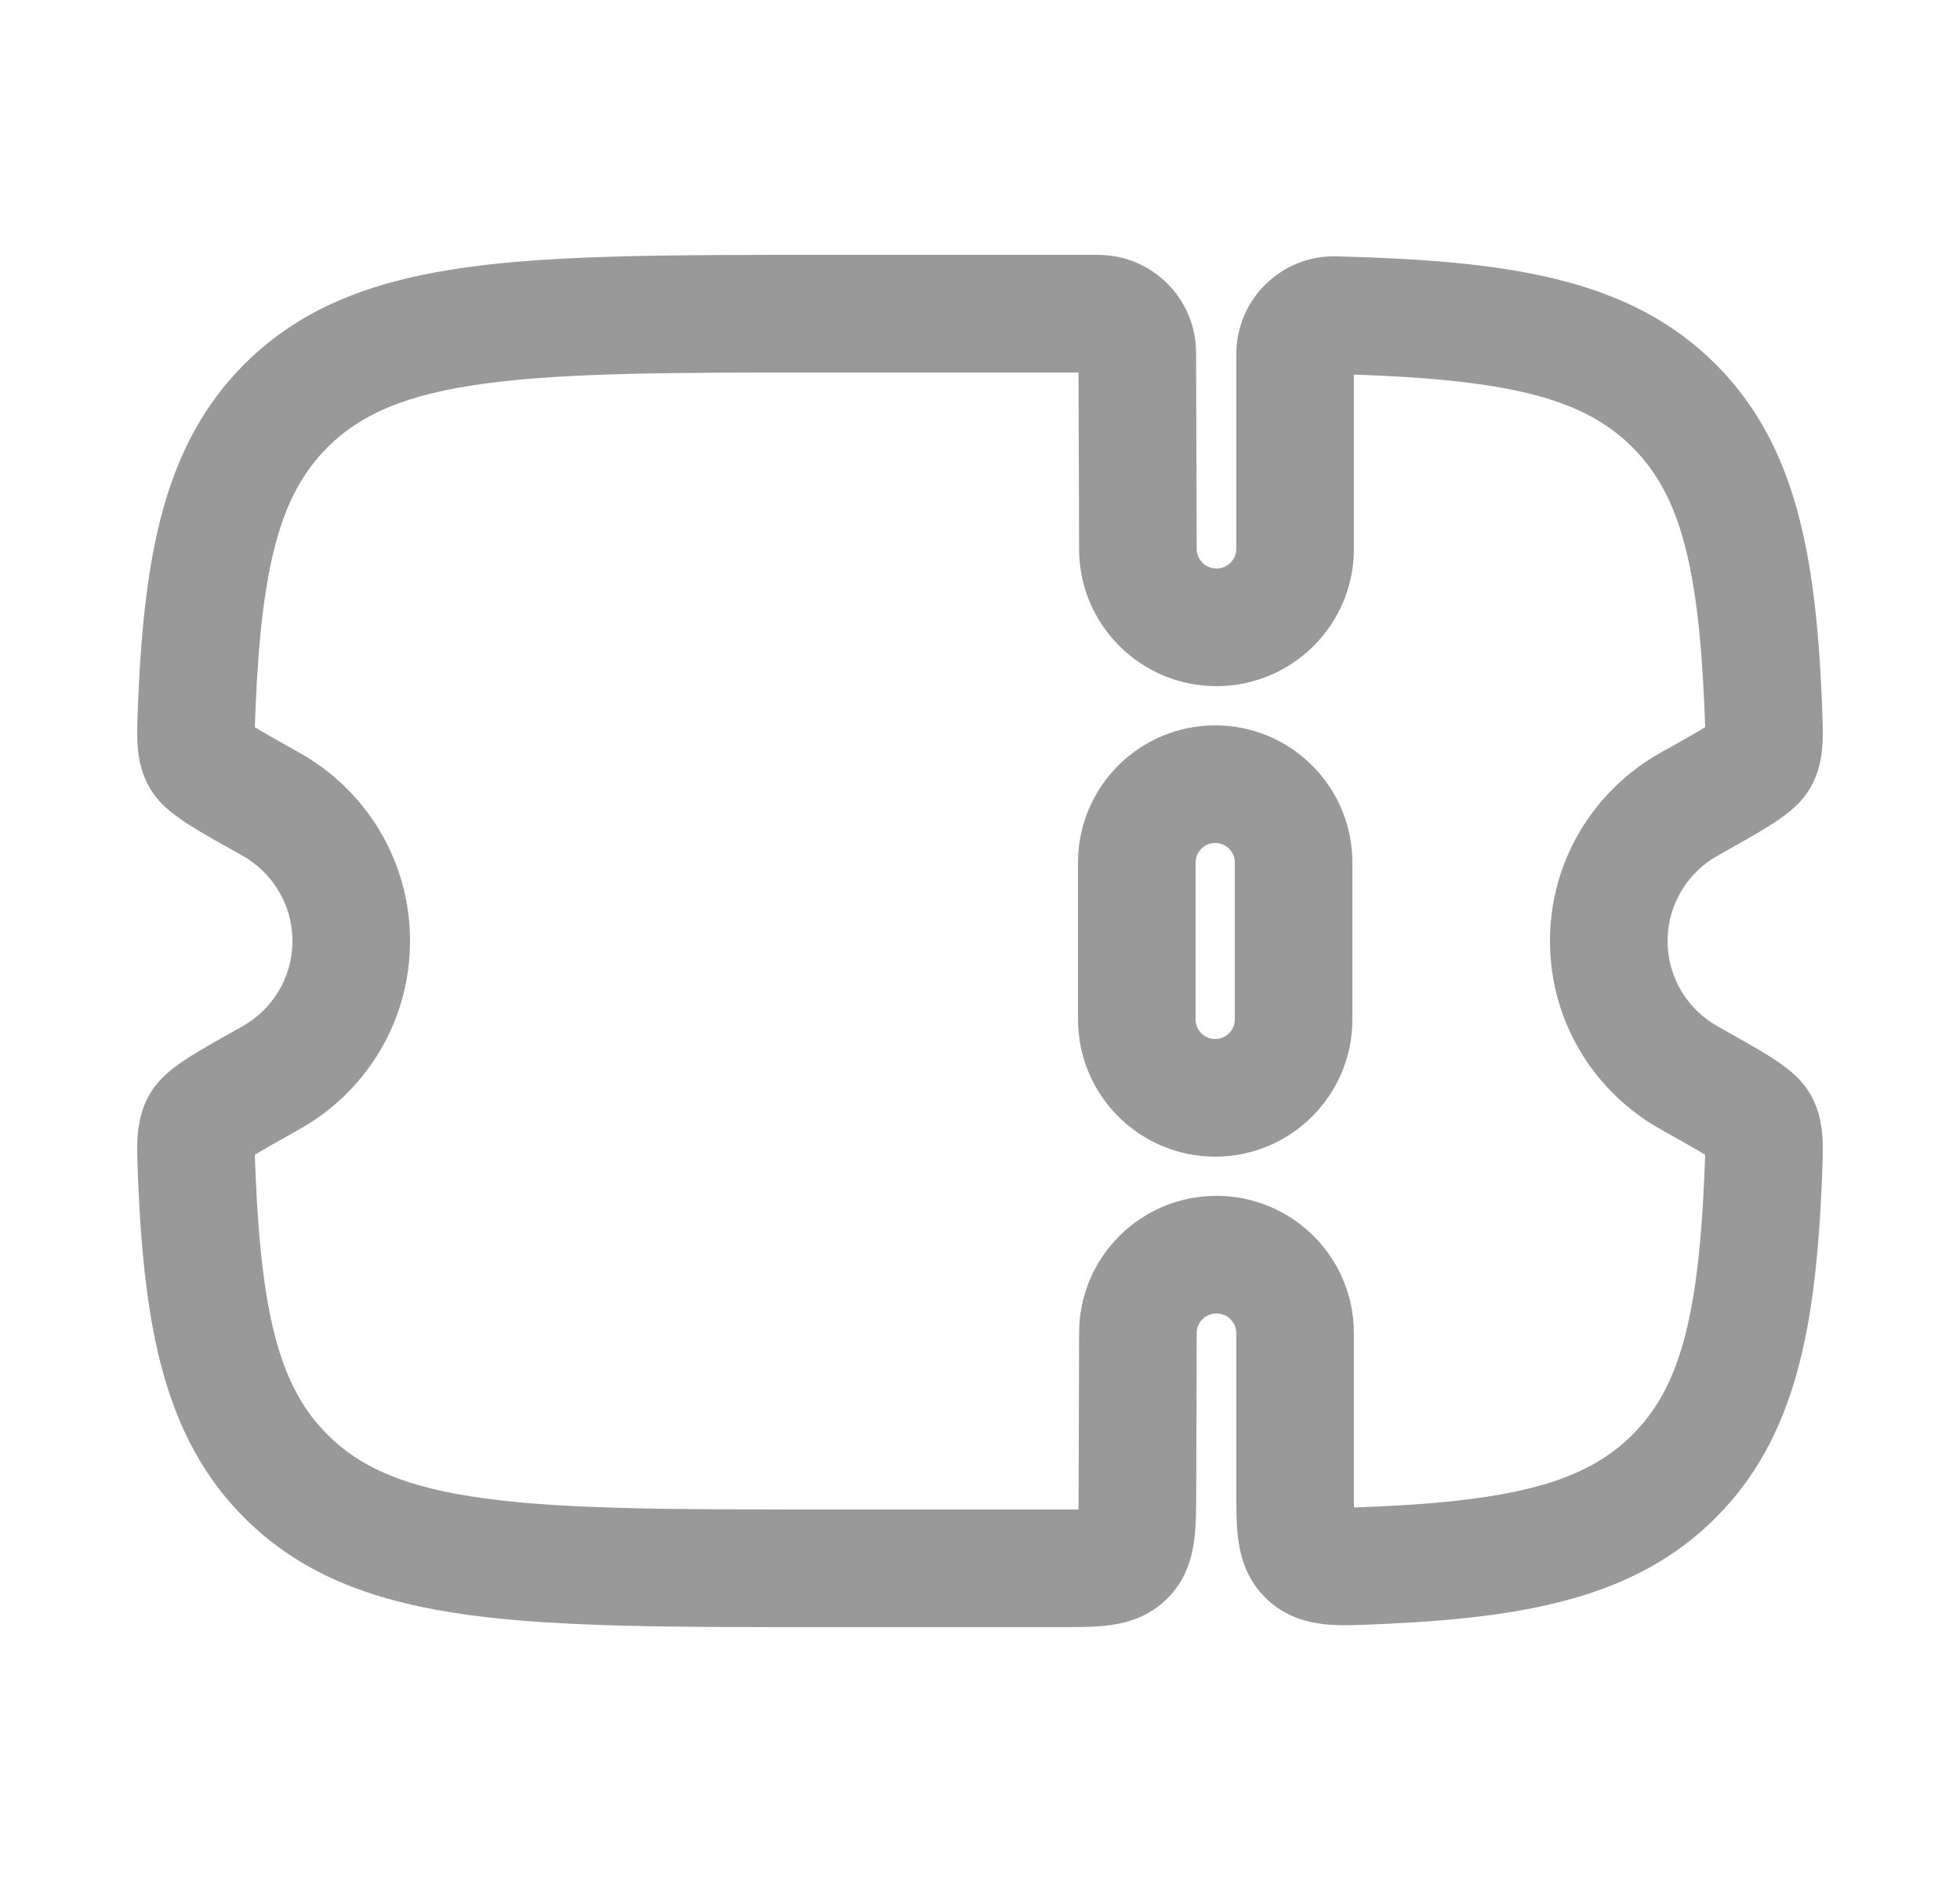<svg width="25" height="24" viewBox="0 0 25 24" fill="none" xmlns="http://www.w3.org/2000/svg">
<path d="M14.5 11C14.5 10.448 14.948 10 15.5 10C16.052 10 16.5 10.448 16.5 11V13C16.5 13.552 16.052 14 15.5 14C14.948 14 14.5 13.552 14.5 13V11Z" stroke="#999999" stroke-width="1.5"/>
<path d="M14.508 19.003L13.758 19.001V19.001L14.508 19.003ZM14.514 17L15.264 17.002V17H14.514ZM3.65 18.828L3.12 19.359H3.12L3.65 18.828ZM3.65 5.172L3.12 4.641L3.12 4.641L3.65 5.172ZM3.453 10.254L3.087 10.909H3.087L3.453 10.254ZM2.511 8.989L1.761 8.958L2.511 8.989ZM3.453 13.746L3.087 13.091L3.087 13.091L3.453 13.746ZM2.511 15.011L3.26 14.979L2.511 15.011ZM21.547 10.254L21.913 10.909L21.547 10.254ZM22.489 8.989L23.239 8.958V8.958L22.489 8.989ZM21.35 5.172L21.88 4.641L21.88 4.641L21.35 5.172ZM21.547 13.746L21.181 14.401V14.401L21.547 13.746ZM22.489 15.011L23.239 15.042V15.042L22.489 15.011ZM21.35 18.828L21.88 19.359L21.88 19.359L21.35 18.828ZM22.444 14.332L23.098 13.966L23.098 13.966L22.444 14.332ZM22.444 9.668L23.098 10.034L23.098 10.034L22.444 9.668ZM2.556 14.332L1.902 13.966L1.902 13.966L2.556 14.332ZM2.556 9.668L3.211 9.302L3.211 9.302L2.556 9.668ZM14.514 7H15.264L15.264 6.998L14.514 7ZM14.506 4.499L13.756 4.501V4.501L14.506 4.499ZM17.028 4.019L17.047 3.269L17.028 4.019ZM17.534 19.964L17.565 20.713H17.565L17.534 19.964ZM14.36 19.854L13.83 19.323L13.83 19.323L14.36 19.854ZM14.508 19.003L15.258 19.005L15.264 17.002L14.514 17L13.764 16.998L13.758 19.001L14.508 19.003ZM15.516 16V16.75C15.657 16.75 15.769 16.864 15.769 17H16.519H17.269C17.269 16.032 16.482 15.25 15.516 15.25V16ZM15.516 16V15.25C14.55 15.25 13.764 16.032 13.764 17H14.514H15.264C15.264 16.864 15.375 16.75 15.516 16.75V16ZM10.495 4V4.75H14.005V4V3.25H10.495V4ZM13.508 20V19.25H10.495V20V20.75H13.508V20ZM10.495 20V19.25C8.584 19.25 7.225 19.248 6.195 19.11C5.186 18.975 4.604 18.721 4.179 18.297L3.65 18.828L3.12 19.359C3.87 20.107 4.821 20.439 5.995 20.597C7.149 20.752 8.626 20.75 10.495 20.75V20ZM10.495 4V3.25C8.626 3.25 7.149 3.248 5.995 3.403C4.821 3.561 3.87 3.893 3.12 4.641L3.65 5.172L4.179 5.703C4.604 5.279 5.186 5.025 6.195 4.89C7.225 4.752 8.584 4.75 10.495 4.75V4ZM3.453 10.254L3.087 10.909C3.473 11.124 3.73 11.533 3.73 12H4.48H5.23C5.23 10.966 4.659 10.068 3.819 9.599L3.453 10.254ZM2.511 8.989L3.26 9.021C3.338 7.165 3.591 6.289 4.179 5.703L3.65 5.172L3.12 4.641C2.09 5.668 1.84 7.082 1.761 8.958L2.511 8.989ZM4.48 12H3.73C3.73 12.467 3.473 12.876 3.087 13.091L3.453 13.746L3.819 14.401C4.659 13.932 5.23 13.034 5.23 12H4.48ZM2.511 15.011L1.761 15.042C1.84 16.918 2.09 18.332 3.12 19.359L3.65 18.828L4.179 18.297C3.591 17.711 3.338 16.835 3.26 14.979L2.511 15.011ZM20.52 12H21.27C21.27 11.533 21.527 11.124 21.913 10.909L21.547 10.254L21.181 9.599C20.341 10.068 19.77 10.966 19.77 12H20.52ZM22.489 8.989L23.239 8.958C23.16 7.082 22.91 5.668 21.88 4.641L21.35 5.172L20.821 5.703C21.409 6.289 21.662 7.165 21.74 9.021L22.489 8.989ZM21.547 13.746L21.913 13.091C21.527 12.876 21.27 12.467 21.27 12H20.52H19.77C19.77 13.034 20.341 13.932 21.181 14.401L21.547 13.746ZM22.489 15.011L21.74 14.979C21.662 16.835 21.409 17.711 20.821 18.297L21.35 18.828L21.88 19.359C22.91 18.332 23.16 16.918 23.239 15.042L22.489 15.011ZM21.547 13.746L21.181 14.401C21.465 14.56 21.651 14.664 21.776 14.743C21.838 14.782 21.865 14.802 21.873 14.809C21.888 14.821 21.837 14.785 21.789 14.698L22.444 14.332L23.098 13.966C23.015 13.818 22.904 13.715 22.83 13.654C22.75 13.588 22.661 13.528 22.576 13.474C22.409 13.368 22.18 13.241 21.913 13.091L21.547 13.746ZM22.489 15.011L23.239 15.042C23.246 14.871 23.254 14.694 23.248 14.546C23.241 14.396 23.218 14.18 23.098 13.966L22.444 14.332L21.789 14.698C21.739 14.608 21.746 14.546 21.749 14.612C21.75 14.64 21.75 14.682 21.749 14.746C21.747 14.81 21.744 14.885 21.74 14.979L22.489 15.011ZM21.547 10.254L21.913 10.909C22.18 10.759 22.409 10.632 22.576 10.526C22.661 10.472 22.75 10.412 22.83 10.346C22.904 10.285 23.015 10.182 23.098 10.034L22.444 9.668L21.789 9.302C21.837 9.215 21.888 9.179 21.873 9.191C21.865 9.198 21.838 9.218 21.776 9.257C21.651 9.336 21.465 9.44 21.181 9.599L21.547 10.254ZM22.489 8.989L21.74 9.021C21.744 9.115 21.747 9.19 21.749 9.254C21.75 9.318 21.75 9.36 21.749 9.388C21.746 9.454 21.739 9.392 21.789 9.302L22.444 9.668L23.098 10.034C23.218 9.821 23.241 9.604 23.248 9.454C23.254 9.306 23.246 9.129 23.239 8.958L22.489 8.989ZM3.453 13.746L3.087 13.091C2.82 13.241 2.591 13.368 2.424 13.474C2.339 13.528 2.25 13.588 2.17 13.654C2.096 13.715 1.985 13.818 1.902 13.966L2.556 14.332L3.211 14.698C3.163 14.785 3.112 14.821 3.126 14.809C3.135 14.802 3.162 14.782 3.224 14.743C3.349 14.664 3.535 14.56 3.819 14.401L3.453 13.746ZM2.511 15.011L3.26 14.979C3.256 14.885 3.253 14.81 3.251 14.746C3.25 14.682 3.25 14.64 3.251 14.612C3.254 14.546 3.261 14.608 3.211 14.698L2.556 14.332L1.902 13.966C1.782 14.18 1.759 14.396 1.752 14.546C1.746 14.694 1.754 14.871 1.761 15.042L2.511 15.011ZM3.453 10.254L3.819 9.599C3.535 9.44 3.349 9.336 3.224 9.257C3.162 9.218 3.135 9.198 3.126 9.191C3.112 9.179 3.163 9.215 3.211 9.302L2.556 9.668L1.902 10.034C1.985 10.182 2.096 10.285 2.17 10.346C2.25 10.412 2.339 10.472 2.424 10.526C2.591 10.632 2.82 10.759 3.087 10.909L3.453 10.254ZM2.511 8.989L1.761 8.958C1.754 9.129 1.746 9.306 1.752 9.454C1.759 9.604 1.782 9.821 1.902 10.034L2.556 9.668L3.211 9.302C3.261 9.392 3.254 9.454 3.251 9.388C3.25 9.36 3.25 9.318 3.251 9.254C3.253 9.19 3.256 9.115 3.26 9.021L2.511 8.989ZM14.514 7L15.264 6.998L15.256 4.496L14.506 4.499L13.756 4.501L13.764 7.002L14.514 7ZM15.516 8V7.25C15.375 7.25 15.264 7.136 15.264 7H14.514H13.764C13.764 7.968 14.55 8.75 15.516 8.75V8ZM16.519 7H15.769C15.769 7.136 15.657 7.25 15.516 7.25V8V8.75C16.482 8.75 17.269 7.968 17.269 7H16.519ZM16.519 4.516H15.769V7H16.519H17.269V4.516H16.519ZM17.028 4.019L17.008 4.769C19.197 4.825 20.178 5.061 20.821 5.703L21.35 5.172L21.88 4.641C20.768 3.531 19.194 3.325 17.047 3.269L17.028 4.019ZM16.519 4.516H17.269C17.269 4.656 17.153 4.772 17.008 4.769L17.028 4.019L17.047 3.269C16.343 3.251 15.769 3.818 15.769 4.516H16.519ZM14.005 4V4.75C13.87 4.75 13.757 4.64 13.756 4.501L14.506 4.499L15.256 4.496C15.254 3.806 14.693 3.25 14.005 3.25V4ZM17.534 19.964L17.565 20.713C19.44 20.634 20.853 20.384 21.88 19.359L21.35 18.828L20.821 18.297C20.234 18.883 19.356 19.137 17.502 19.215L17.534 19.964ZM16.519 17H15.769V18.977H16.519H17.269V17H16.519ZM14.508 19.003L13.758 19.001C13.758 19.121 13.757 19.214 13.755 19.293C13.753 19.372 13.749 19.419 13.745 19.448C13.741 19.476 13.74 19.467 13.751 19.439C13.765 19.404 13.791 19.362 13.83 19.323L14.36 19.854L14.889 20.385C15.125 20.15 15.201 19.871 15.231 19.652C15.258 19.455 15.257 19.219 15.258 19.005L14.508 19.003ZM13.508 20V20.75C13.722 20.75 13.958 20.752 14.155 20.725C14.374 20.696 14.653 20.62 14.889 20.385L14.36 19.854L13.83 19.323C13.869 19.284 13.912 19.259 13.946 19.245C13.974 19.233 13.984 19.235 13.955 19.238C13.926 19.242 13.879 19.246 13.8 19.248C13.721 19.25 13.628 19.25 13.508 19.25V20ZM17.534 19.964L17.502 19.215C17.381 19.22 17.289 19.224 17.21 19.225C17.131 19.226 17.085 19.224 17.058 19.222C17.031 19.219 17.043 19.218 17.073 19.229C17.11 19.243 17.154 19.268 17.192 19.305L16.673 19.846L16.154 20.388C16.398 20.622 16.683 20.692 16.911 20.715C17.113 20.734 17.352 20.723 17.565 20.713L17.534 19.964ZM16.519 18.977H15.769C15.769 19.195 15.767 19.437 15.795 19.64C15.826 19.866 15.907 20.151 16.154 20.388L16.673 19.846L17.192 19.305C17.231 19.343 17.258 19.386 17.274 19.422C17.286 19.452 17.285 19.462 17.281 19.434C17.277 19.405 17.273 19.357 17.271 19.275C17.269 19.195 17.269 19.1 17.269 18.977H16.519Z" fill="#999999"/>
</svg>

